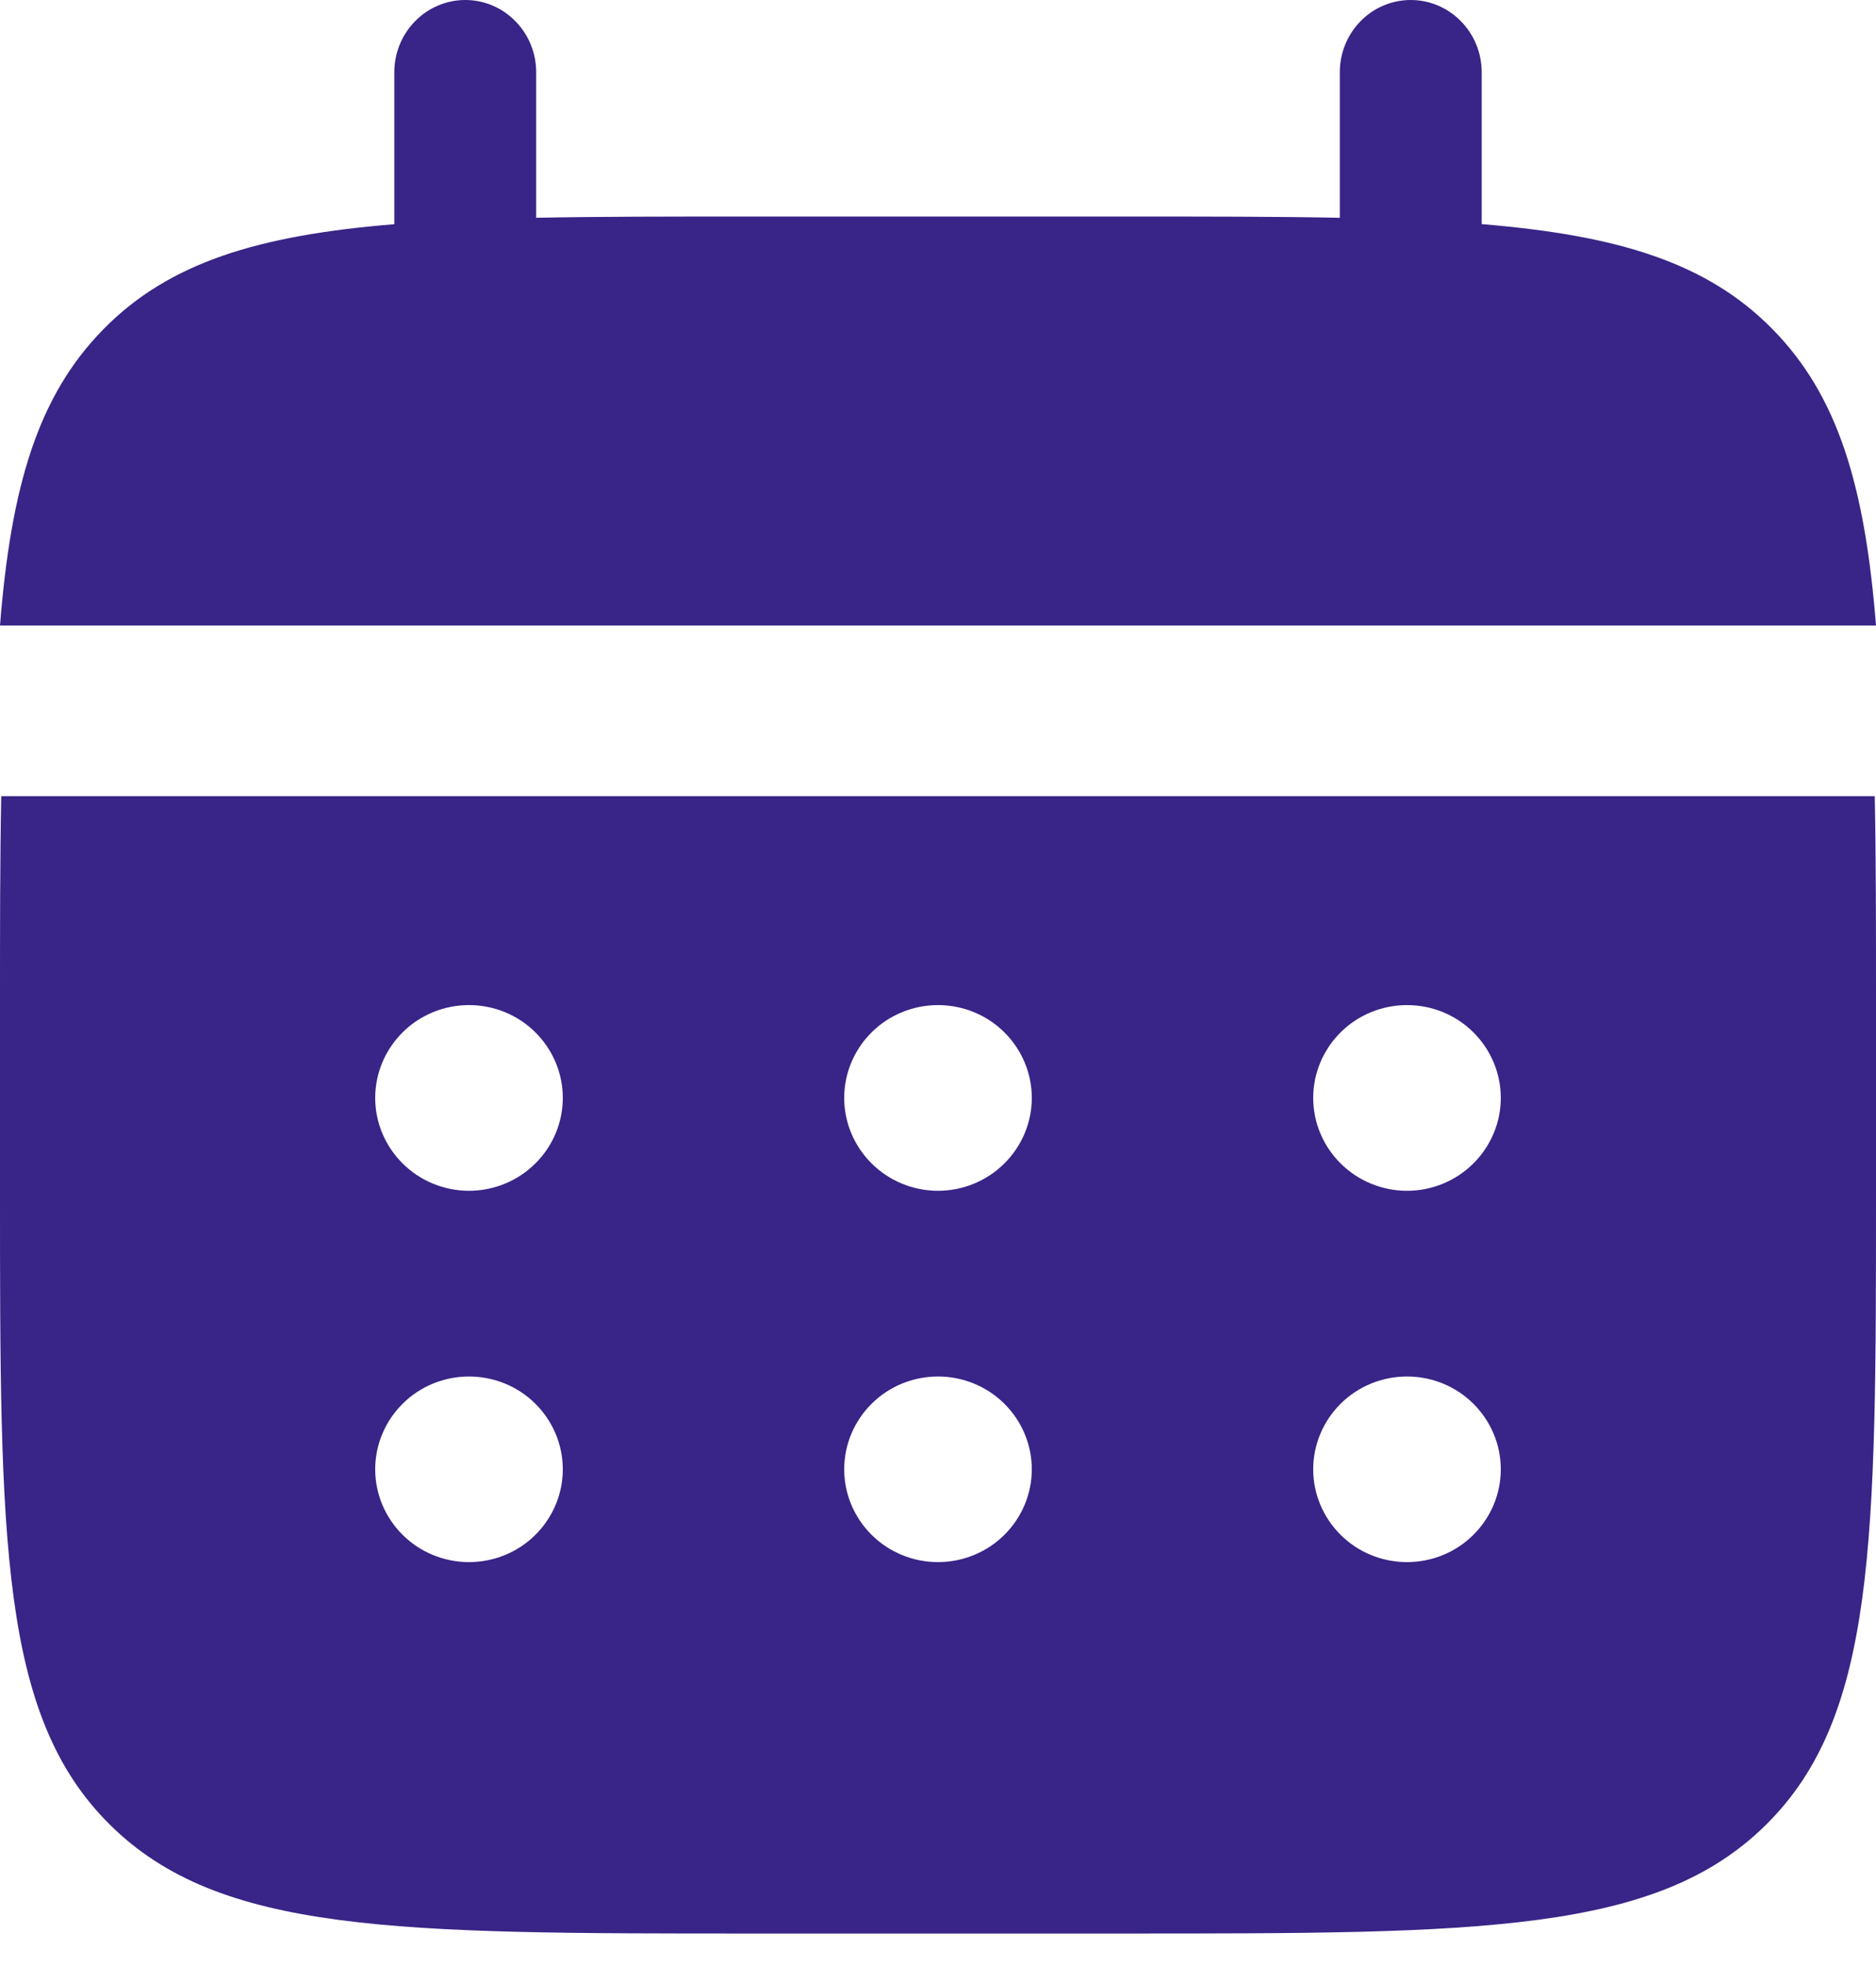 <svg width="21" height="22" viewBox="0 0 21 22" fill="none" xmlns="http://www.w3.org/2000/svg">
<path d="M6.002 0.808C6.002 0.593 5.918 0.388 5.769 0.237C5.621 0.085 5.419 0 5.208 0C4.998 0 4.796 0.085 4.647 0.237C4.498 0.388 4.414 0.593 4.414 0.808V2.509C2.89 2.633 1.891 2.937 1.157 3.685C0.421 4.433 0.123 5.45 0 7H21C20.877 5.449 20.579 4.433 19.843 3.685C19.109 2.937 18.109 2.633 16.586 2.508V0.808C16.586 0.593 16.502 0.388 16.353 0.237C16.204 0.085 16.002 0 15.792 0C15.581 0 15.379 0.085 15.23 0.237C15.082 0.388 14.998 0.593 14.998 0.808V2.437C14.294 2.423 13.505 2.423 12.617 2.423H8.383C7.495 2.423 6.706 2.423 6.002 2.437V0.808Z" fill="#392487"/>
<path fill-rule="evenodd" clip-rule="evenodd" d="M0 11.247C0 10.375 1.17347e-08 9.6 0.014 8.909H20.986C21 9.6 21 10.375 21 11.247V13.325C21 17.243 21 19.202 19.769 20.419C18.54 21.636 16.559 21.636 12.6 21.636H8.4C4.44 21.636 2.46 21.636 1.231 20.419C-1.2517e-07 19.202 0 17.243 0 13.325V11.247ZM15.75 13.325C16.029 13.325 16.296 13.215 16.492 13.02C16.689 12.825 16.8 12.561 16.8 12.286C16.8 12.01 16.689 11.746 16.492 11.551C16.296 11.356 16.029 11.247 15.75 11.247C15.472 11.247 15.204 11.356 15.008 11.551C14.811 11.746 14.7 12.01 14.7 12.286C14.7 12.561 14.811 12.825 15.008 13.02C15.204 13.215 15.472 13.325 15.75 13.325ZM15.75 17.48C16.029 17.48 16.296 17.371 16.492 17.176C16.689 16.981 16.8 16.717 16.8 16.442C16.8 16.166 16.689 15.902 16.492 15.707C16.296 15.512 16.029 15.403 15.75 15.403C15.472 15.403 15.204 15.512 15.008 15.707C14.811 15.902 14.7 16.166 14.7 16.442C14.7 16.717 14.811 16.981 15.008 17.176C15.204 17.371 15.472 17.48 15.75 17.48ZM11.55 12.286C11.55 12.561 11.439 12.825 11.242 13.02C11.046 13.215 10.778 13.325 10.5 13.325C10.222 13.325 9.954 13.215 9.758 13.02C9.561 12.825 9.45 12.561 9.45 12.286C9.45 12.01 9.561 11.746 9.758 11.551C9.954 11.356 10.222 11.247 10.5 11.247C10.778 11.247 11.046 11.356 11.242 11.551C11.439 11.746 11.55 12.01 11.55 12.286ZM11.55 16.442C11.55 16.717 11.439 16.981 11.242 17.176C11.046 17.371 10.778 17.48 10.5 17.48C10.222 17.48 9.954 17.371 9.758 17.176C9.561 16.981 9.45 16.717 9.45 16.442C9.45 16.166 9.561 15.902 9.758 15.707C9.954 15.512 10.222 15.403 10.5 15.403C10.778 15.403 11.046 15.512 11.242 15.707C11.439 15.902 11.55 16.166 11.55 16.442ZM5.25 13.325C5.528 13.325 5.796 13.215 5.992 13.02C6.189 12.825 6.3 12.561 6.3 12.286C6.3 12.01 6.189 11.746 5.992 11.551C5.796 11.356 5.528 11.247 5.25 11.247C4.972 11.247 4.704 11.356 4.508 11.551C4.311 11.746 4.2 12.01 4.2 12.286C4.2 12.561 4.311 12.825 4.508 13.02C4.704 13.215 4.972 13.325 5.25 13.325ZM5.25 17.48C5.528 17.48 5.796 17.371 5.992 17.176C6.189 16.981 6.3 16.717 6.3 16.442C6.3 16.166 6.189 15.902 5.992 15.707C5.796 15.512 5.528 15.403 5.25 15.403C4.972 15.403 4.704 15.512 4.508 15.707C4.311 15.902 4.2 16.166 4.2 16.442C4.2 16.717 4.311 16.981 4.508 17.176C4.704 17.371 4.972 17.48 5.25 17.48Z" fill="#392487"/>
</svg>
